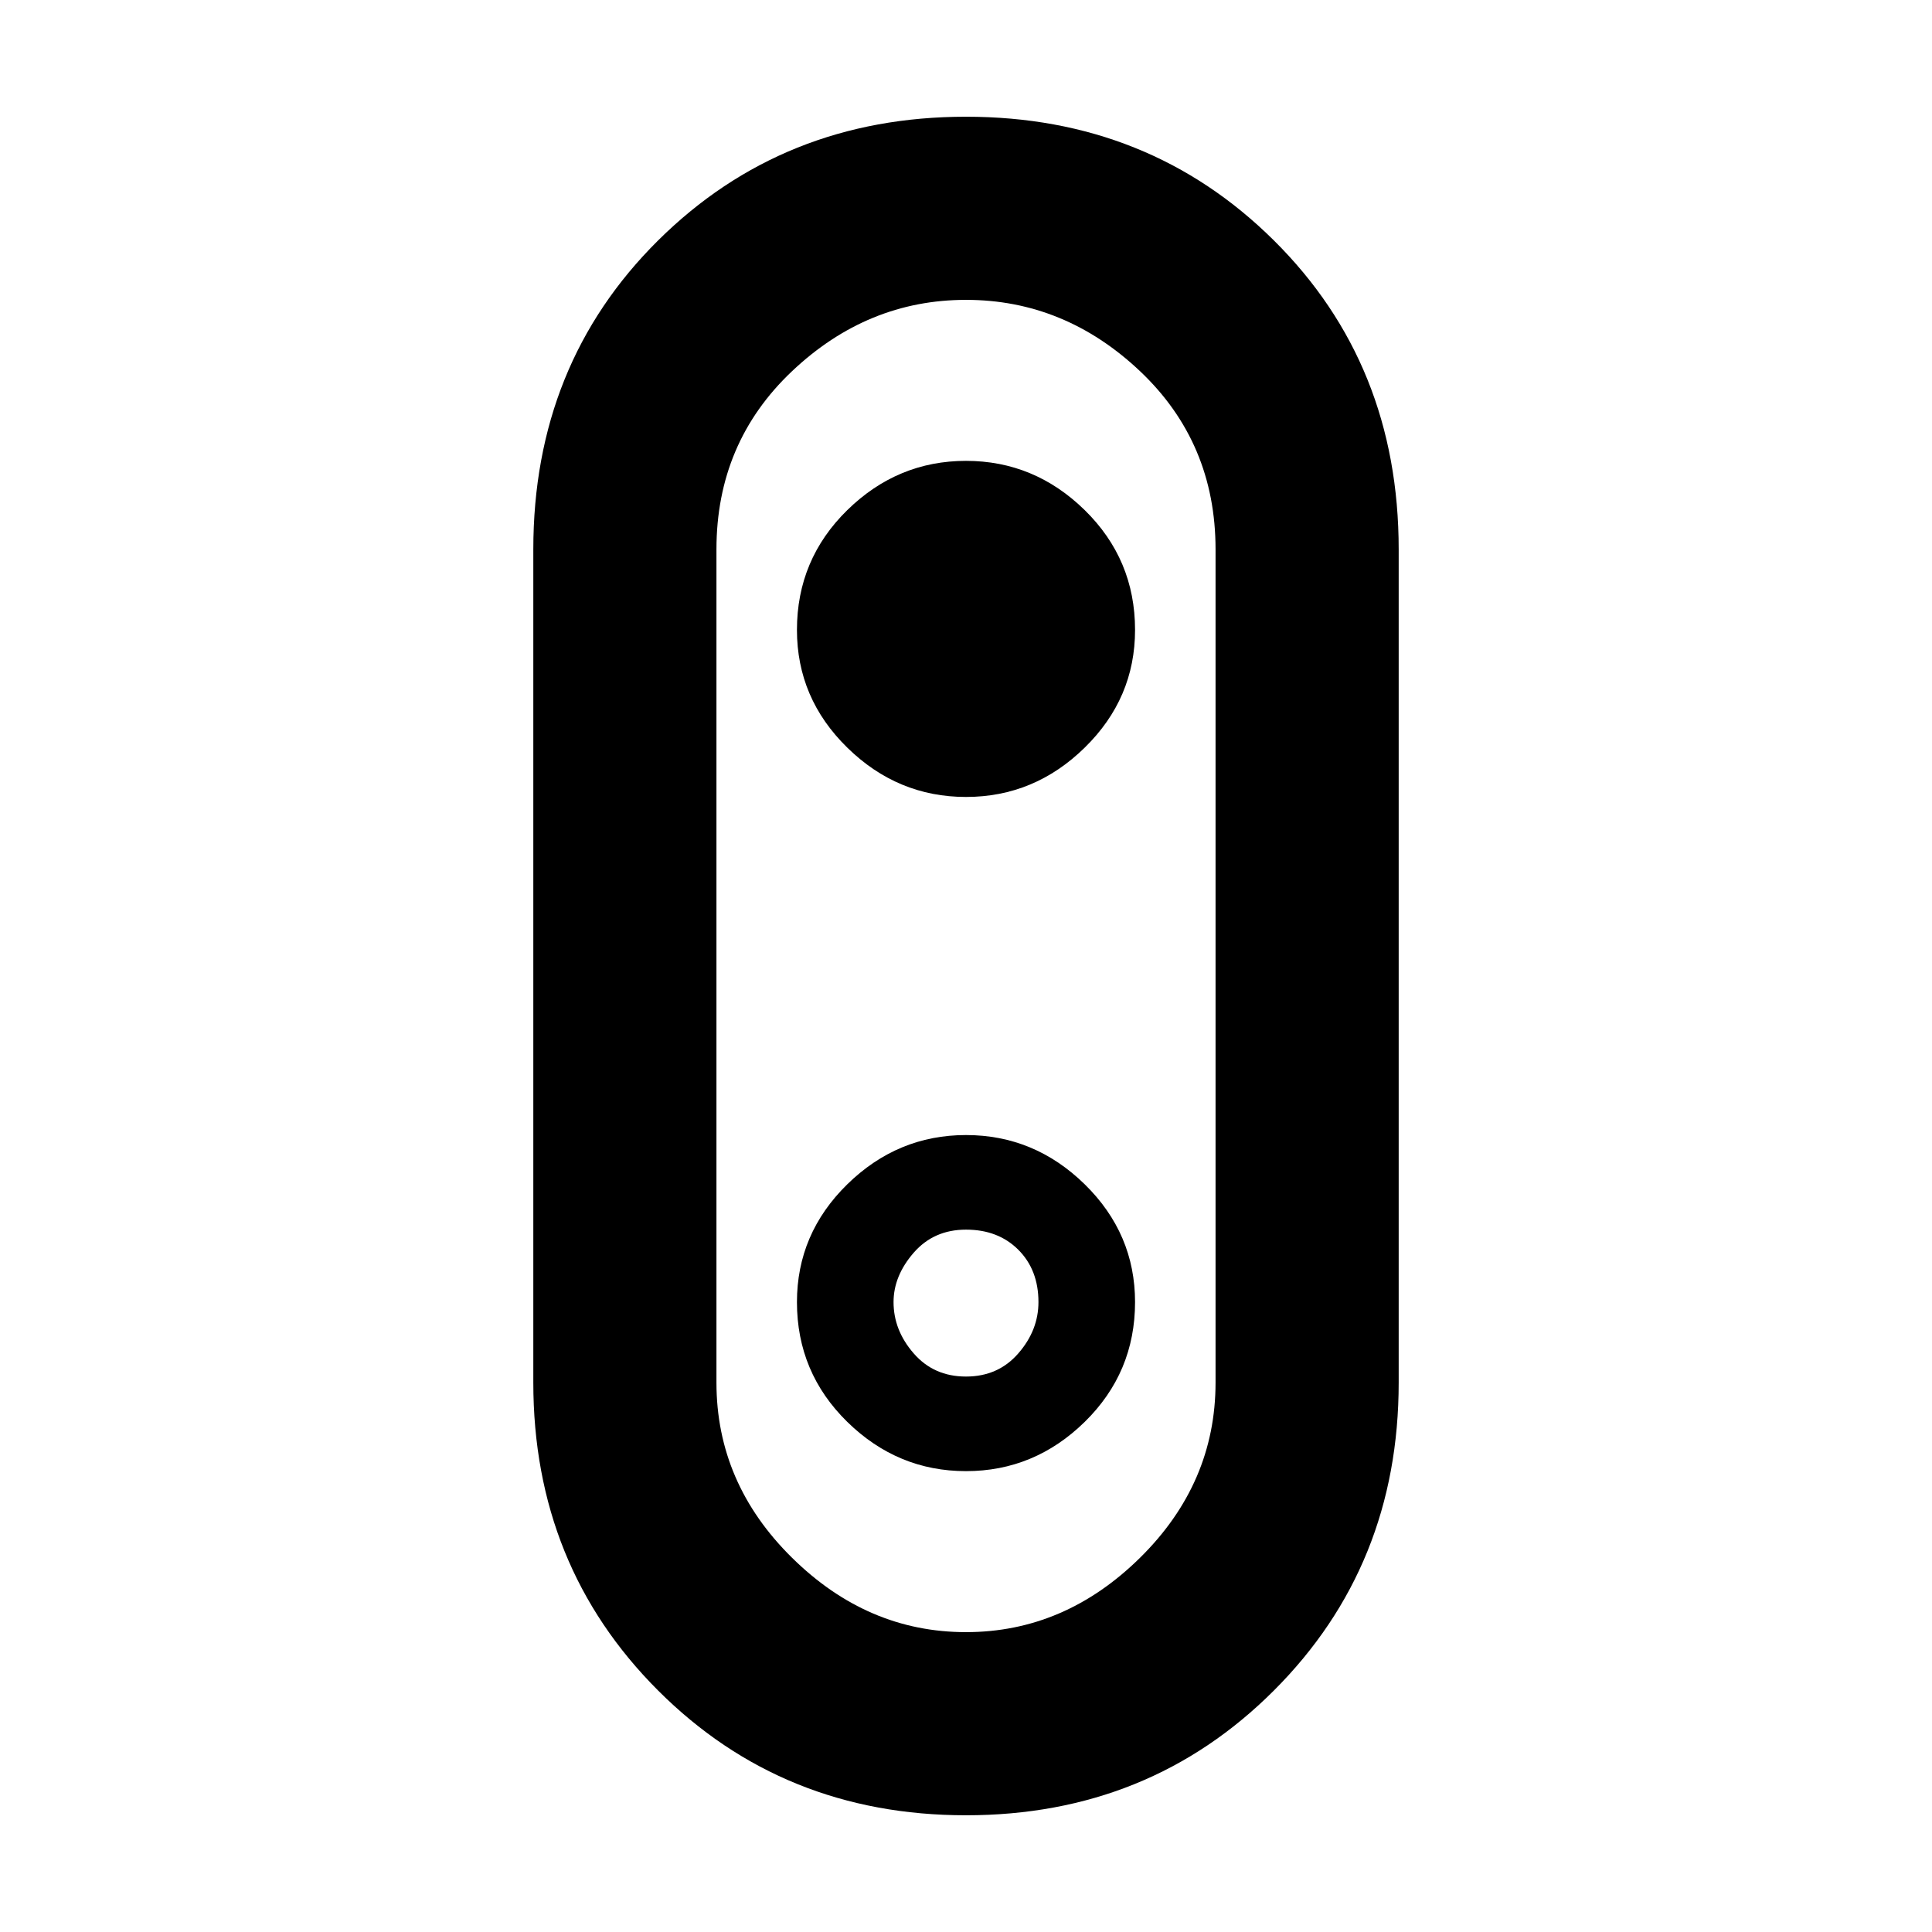 <svg xmlns="http://www.w3.org/2000/svg" height="24" width="24"><path d="M12 22.55q-2.275 0-3.825-1.55-1.55-1.55-1.55-3.825V6.825q0-2.3 1.55-3.838Q9.725 1.45 12 1.45q2.275 0 3.825 1.537 1.55 1.538 1.55 3.838v10.35q0 2.275-1.55 3.825-1.55 1.55-3.825 1.55Zm0-2.275q1.225 0 2.163-.925.937-.925.937-2.175V6.825q0-1.325-.937-2.213-.938-.887-2.163-.887-1.225 0-2.162.887Q8.9 5.5 8.9 6.825v10.35q0 1.25.938 2.175.937.925 2.162.925Zm0-2q.85 0 1.475-.612.625-.613.625-1.488 0-.85-.625-1.463Q12.85 14.1 12 14.1q-.85 0-1.475.612-.625.613-.625 1.463 0 .875.625 1.488.625.612 1.475.612Zm0-1.175q-.4 0-.65-.288-.25-.287-.25-.637 0-.325.25-.613.25-.287.65-.287t.65.25q.25.25.25.65 0 .35-.25.637-.25.288-.65.288Zm0-7.2q.85 0 1.475-.613.625-.612.625-1.462 0-.875-.625-1.488-.625-.612-1.475-.612-.85 0-1.475.612Q9.9 6.95 9.9 7.825q0 .85.625 1.462Q11.15 9.9 12 9.9Zm0 2.1Z"/></svg>